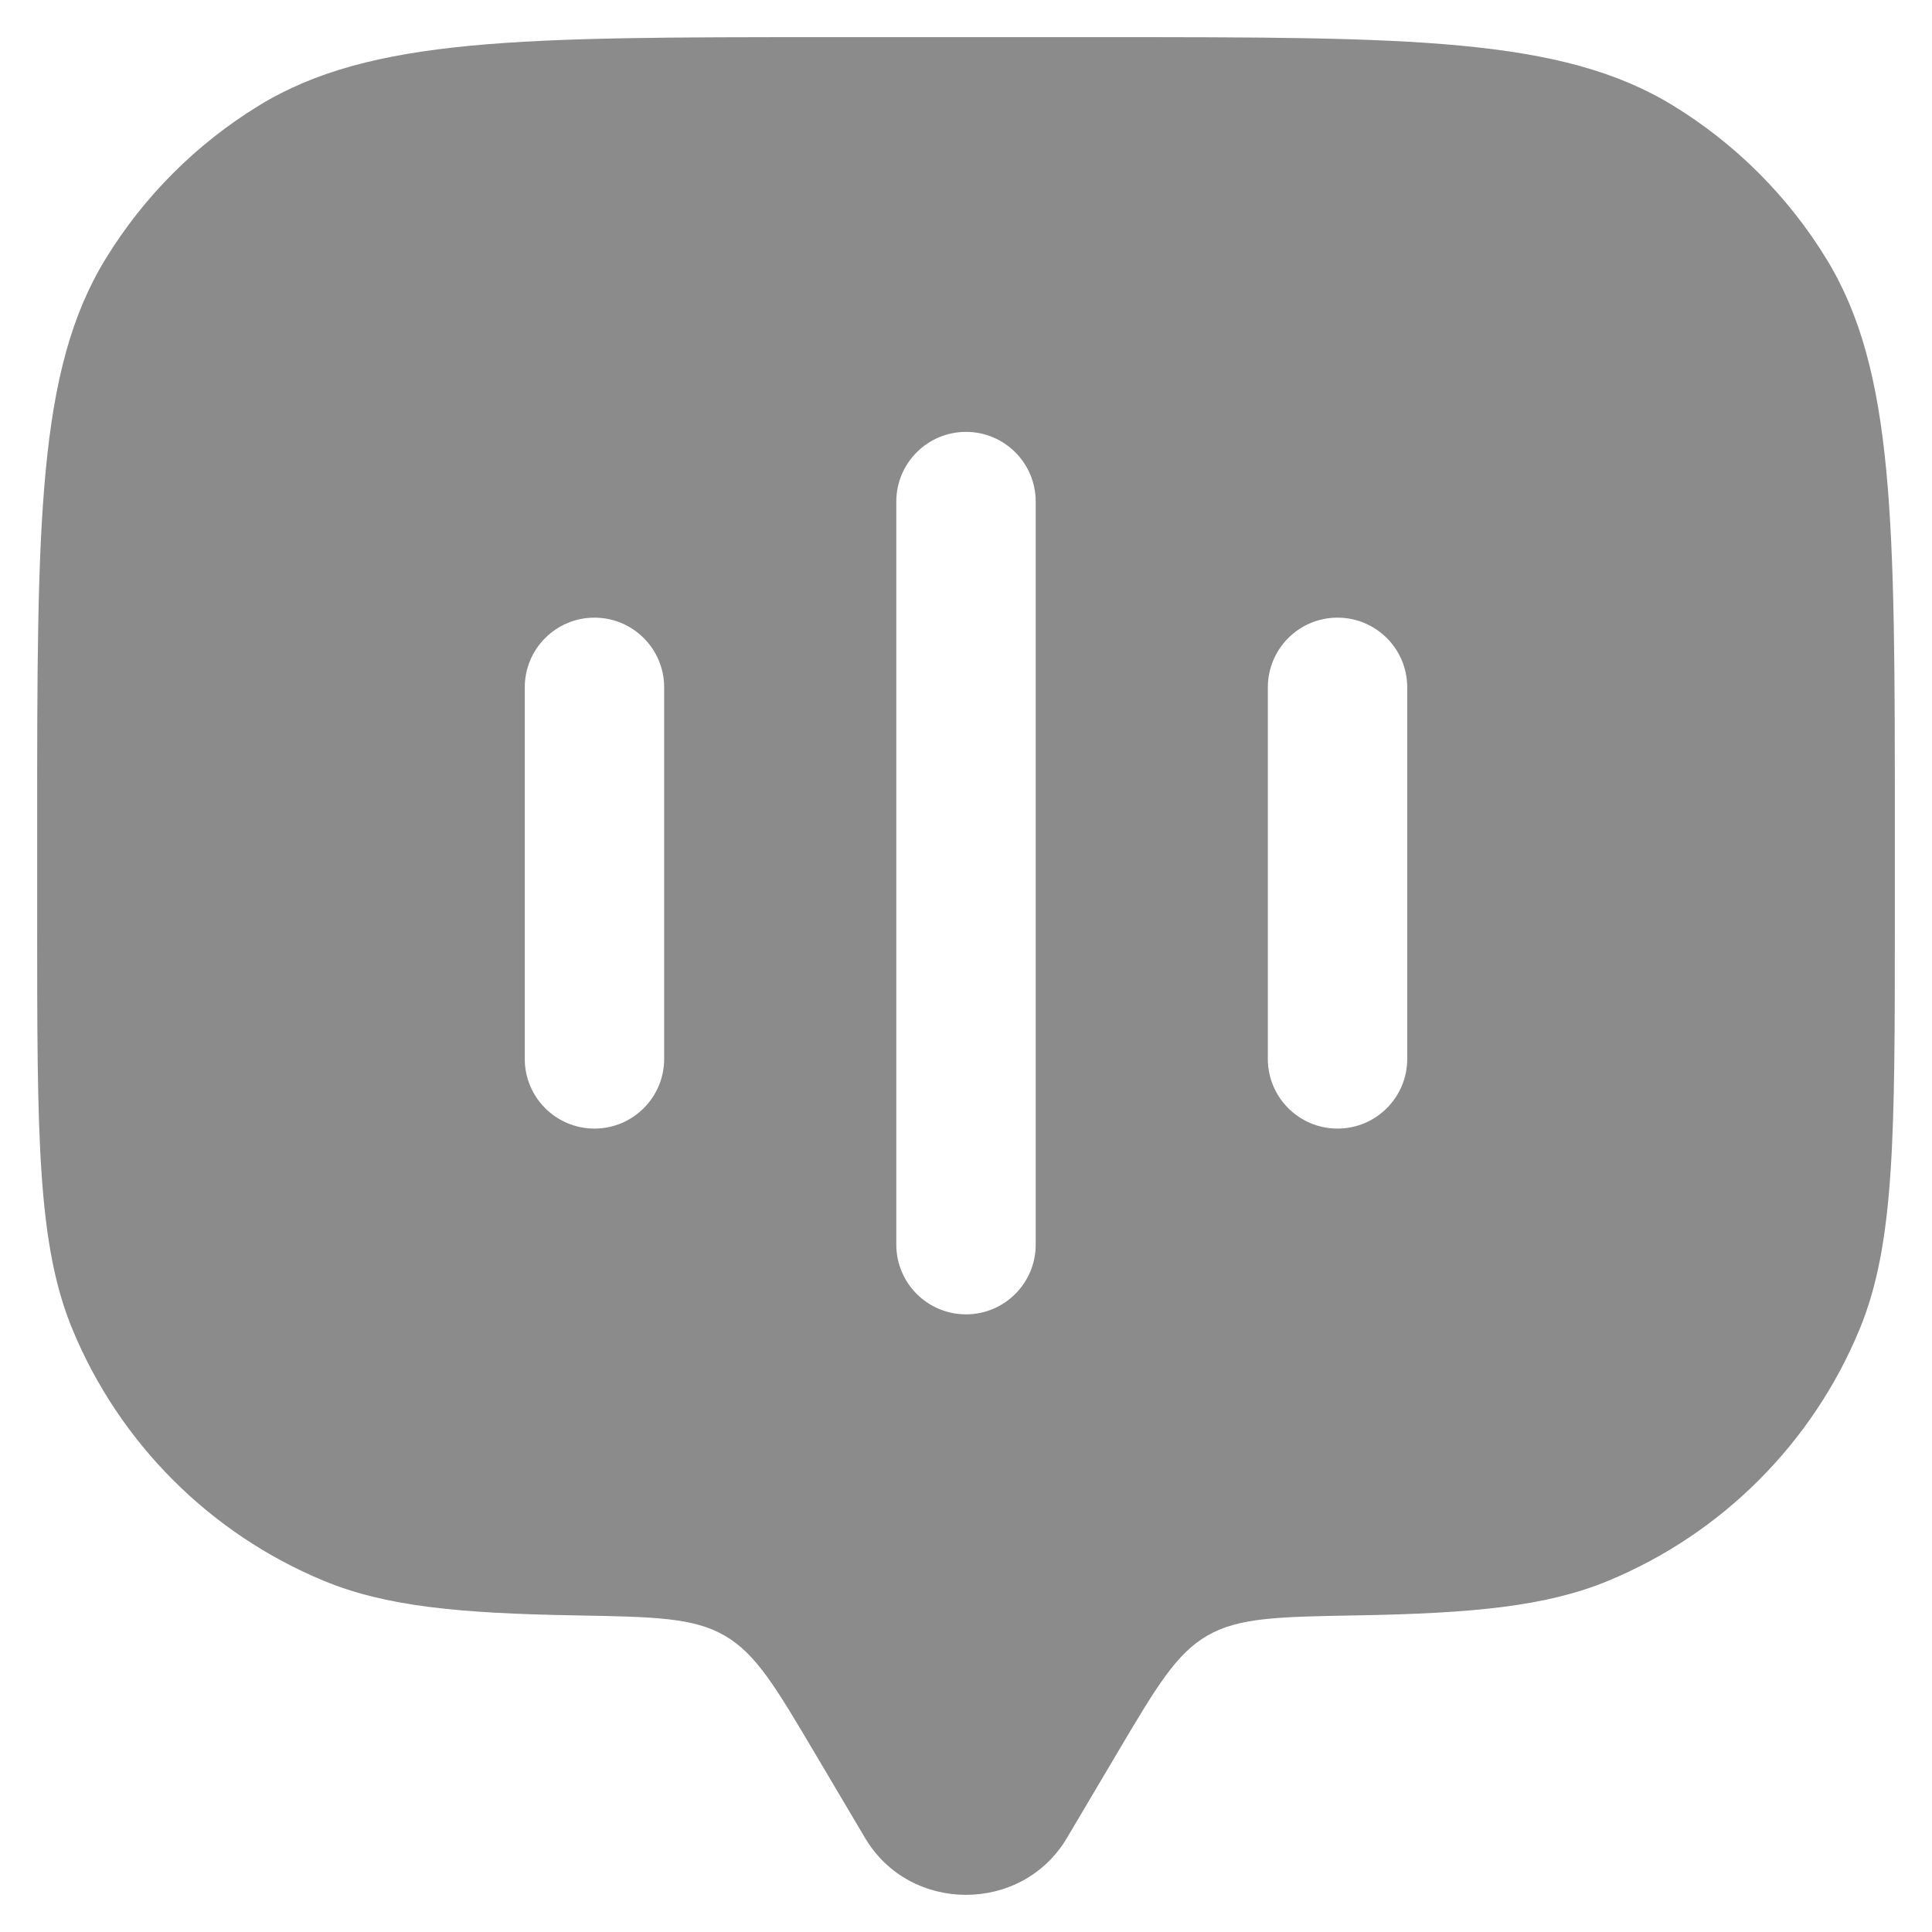 <svg width="26" height="26" viewBox="0 0 26 26" fill="none" xmlns="http://www.w3.org/2000/svg">
<path fill-rule="evenodd" clip-rule="evenodd" d="M14.358 24.735L15.036 23.59C15.562 22.702 15.824 22.258 16.247 22.012C16.669 21.767 17.2 21.758 18.263 21.739C19.832 21.712 20.816 21.616 21.642 21.274C23.173 20.64 24.39 19.423 25.024 17.892C25.5 16.743 25.5 15.287 25.5 12.375V11.125C25.5 7.033 25.5 4.987 24.579 3.484C24.064 2.643 23.357 1.936 22.516 1.421C21.013 0.5 18.967 0.5 14.875 0.5H11.125C7.033 0.5 4.987 0.5 3.484 1.421C2.643 1.936 1.936 2.643 1.421 3.484C0.5 4.987 0.5 7.033 0.5 11.125V12.375C0.5 15.287 0.5 16.743 0.976 17.892C1.61 19.423 2.827 20.64 4.358 21.274C5.184 21.616 6.168 21.712 7.737 21.739C8.8 21.758 9.331 21.767 9.753 22.012C10.176 22.258 10.438 22.702 10.964 23.59L11.642 24.735C12.246 25.755 13.754 25.755 14.358 24.735ZM13 5.812C13.518 5.812 13.938 6.232 13.938 6.75V16.75C13.938 17.268 13.518 17.688 13 17.688C12.482 17.688 12.062 17.268 12.062 16.75V6.75C12.062 6.232 12.482 5.812 13 5.812ZM8.938 9.25C8.938 8.732 8.518 8.312 8 8.312C7.482 8.312 7.062 8.732 7.062 9.25V14.25C7.062 14.768 7.482 15.188 8 15.188C8.518 15.188 8.938 14.768 8.938 14.25V9.25ZM18 8.312C18.518 8.312 18.938 8.732 18.938 9.25V14.25C18.938 14.768 18.518 15.188 18 15.188C17.482 15.188 17.062 14.768 17.062 14.25V9.25C17.062 8.732 17.482 8.312 18 8.312Z" fill="#8B8B8B"/>
</svg>
